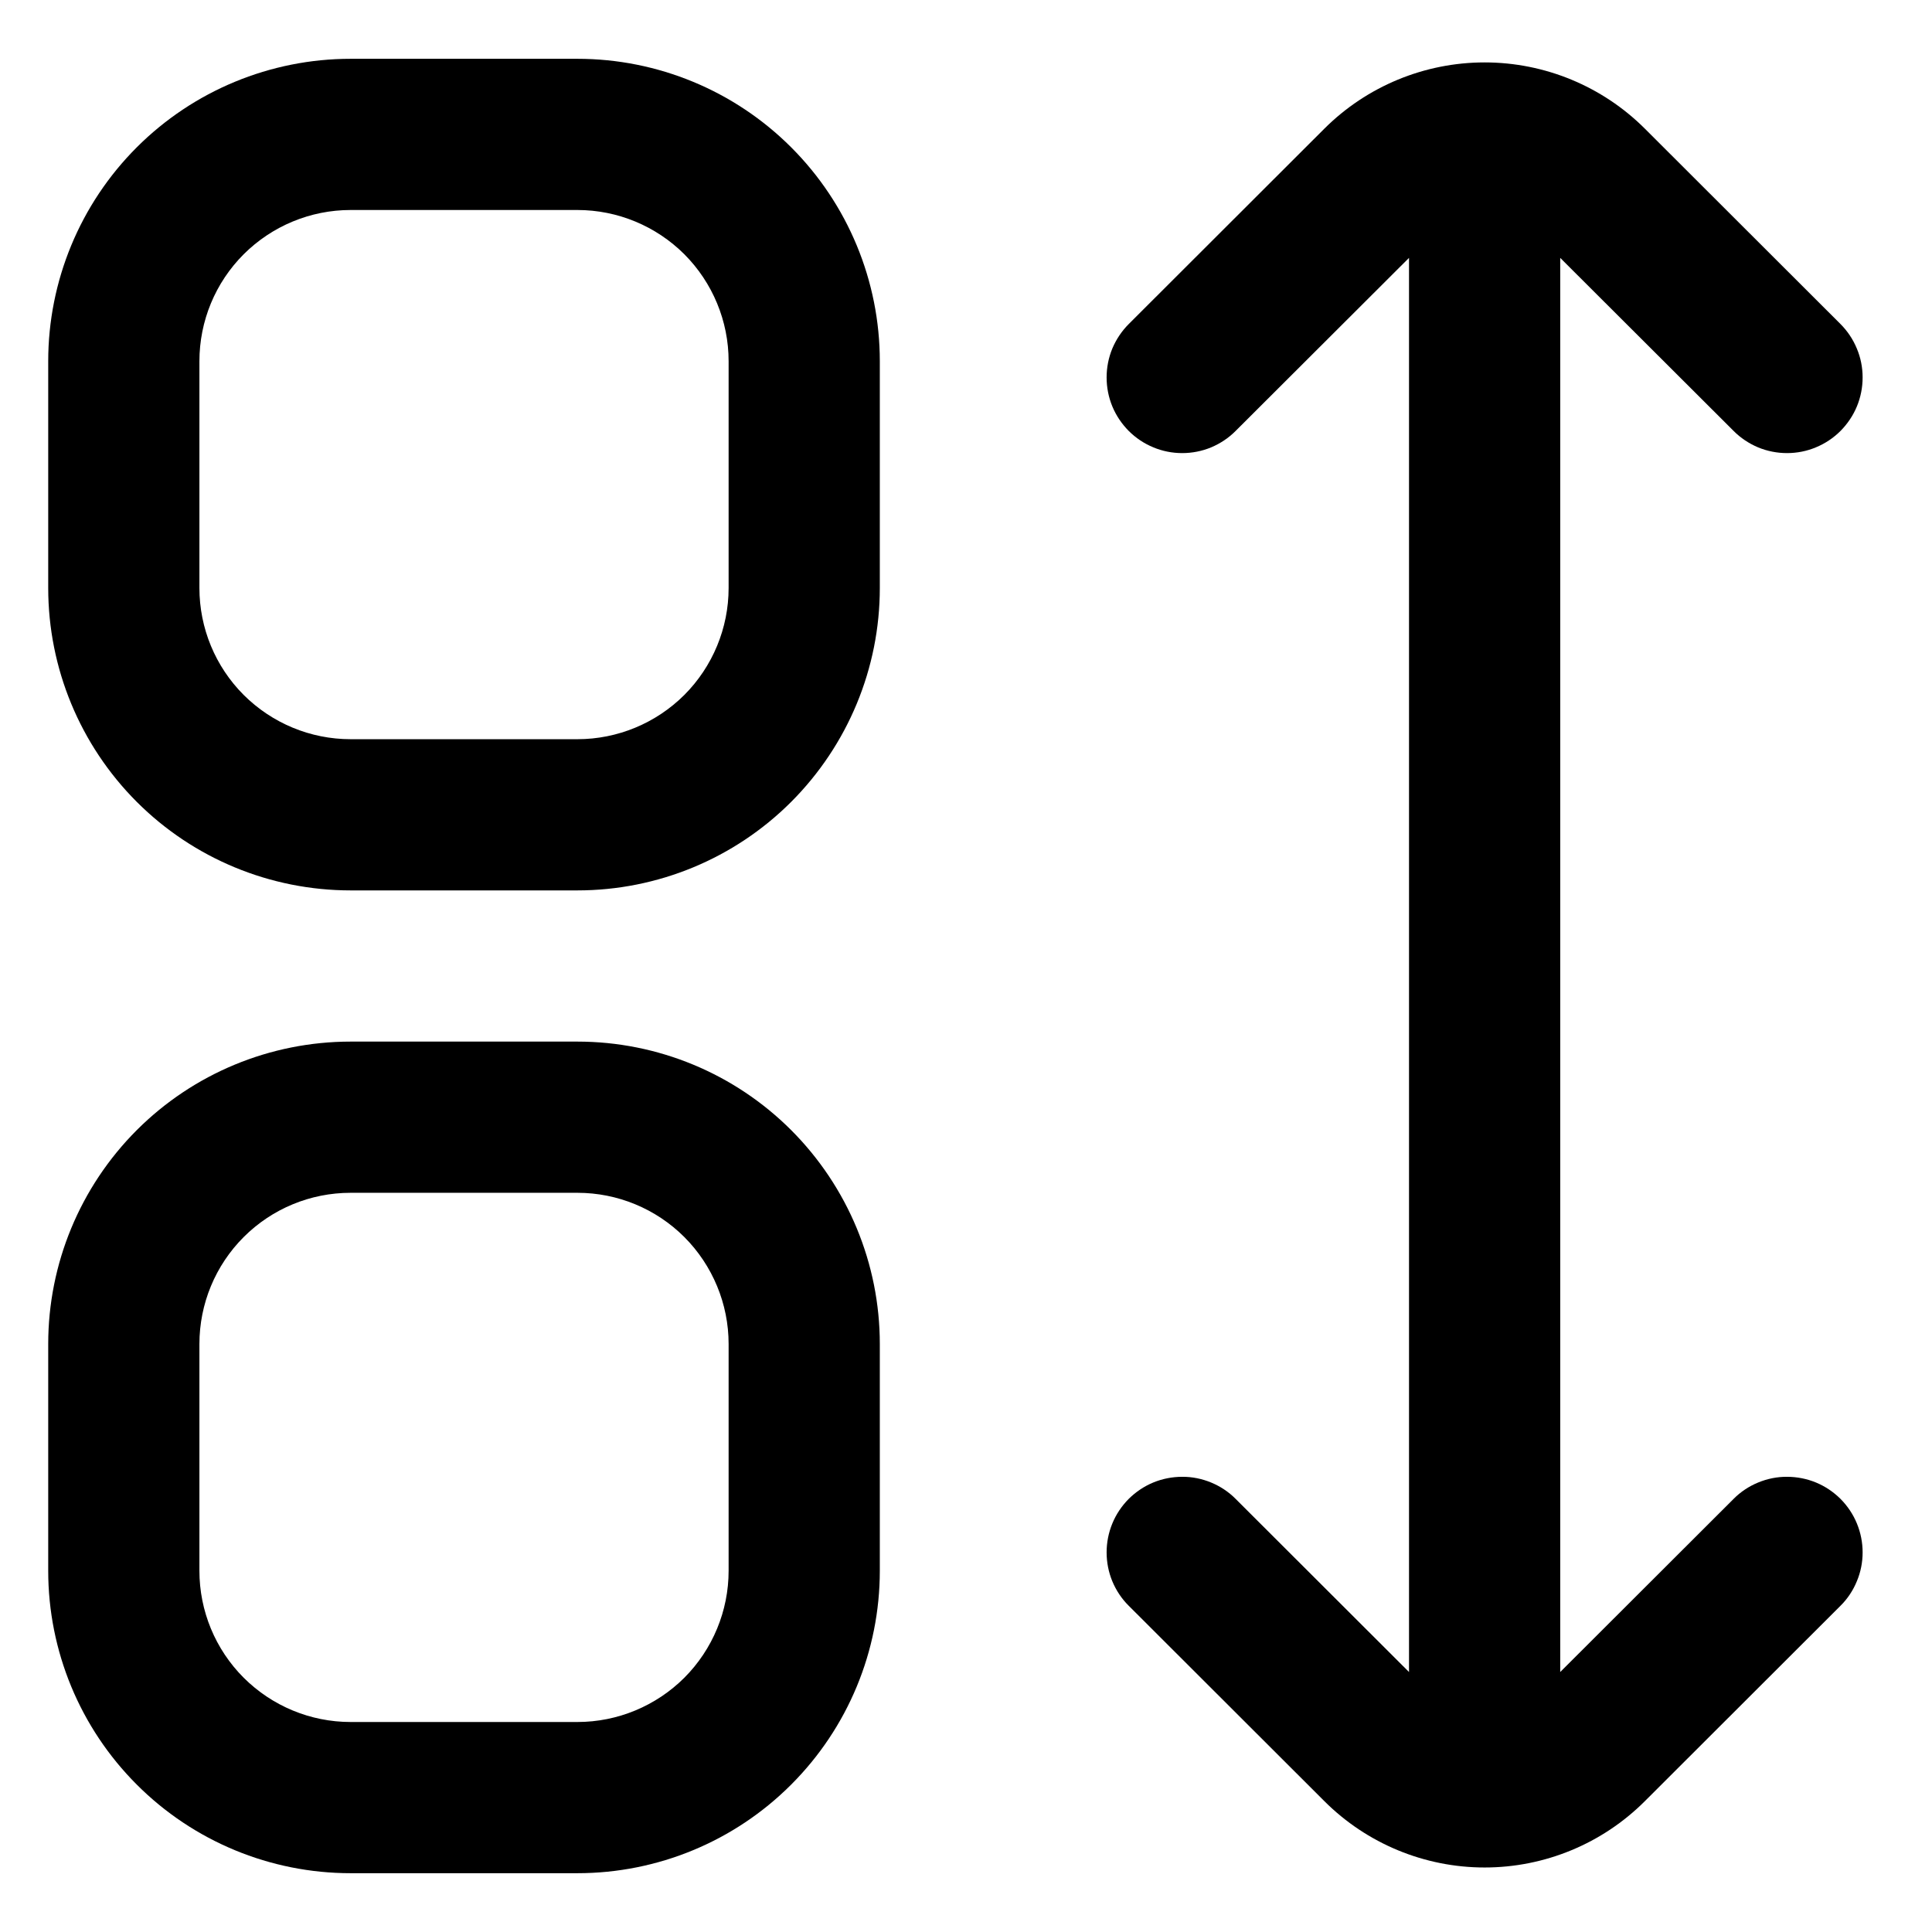 <svg xmlns="http://www.w3.org/2000/svg" width="23" height="23" viewBox="0 0 23 23" fill="none">
  <g clip-path="url(#clip0_694_317)">
    <path d="M6.874 0.7H4.174C3.219 0.7 2.303 1.079 1.628 1.754C0.953 2.429 0.574 3.345 0.574 4.3L0.574 7C0.574 7.955 0.953 8.87 1.628 9.546C2.303 10.221 3.219 10.6 4.174 10.6H6.874C7.829 10.6 8.744 10.221 9.419 9.546C10.094 8.87 10.474 7.955 10.474 7V4.3C10.474 3.345 10.094 2.429 9.419 1.754C8.744 1.079 7.829 0.7 6.874 0.7V0.7ZM8.674 7C8.674 7.477 8.484 7.935 8.147 8.273C7.809 8.61 7.351 8.8 6.874 8.8H4.174C3.696 8.8 3.239 8.61 2.901 8.273C2.563 7.935 2.374 7.477 2.374 7V4.3C2.374 3.823 2.563 3.365 2.901 3.027C3.239 2.69 3.696 2.5 4.174 2.5H6.874C7.351 2.5 7.809 2.69 8.147 3.027C8.484 3.365 8.674 3.823 8.674 4.3V7Z" fill="black"/>
    <path d="M6.874 12.4H4.174C3.219 12.4 2.303 12.779 1.628 13.454C0.953 14.13 0.574 15.045 0.574 16L0.574 18.7C0.574 19.655 0.953 20.57 1.628 21.245C2.303 21.921 3.219 22.3 4.174 22.3H6.874C7.829 22.3 8.744 21.921 9.419 21.245C10.094 20.57 10.474 19.655 10.474 18.7V16C10.474 15.045 10.094 14.13 9.419 13.454C8.744 12.779 7.829 12.4 6.874 12.4ZM8.674 18.7C8.674 19.177 8.484 19.635 8.147 19.973C7.809 20.31 7.351 20.5 6.874 20.5H4.174C3.696 20.5 3.239 20.31 2.901 19.973C2.563 19.635 2.374 19.177 2.374 18.7V16C2.374 15.523 2.563 15.065 2.901 14.727C3.239 14.389 3.696 14.2 4.174 14.2H6.874C7.351 14.2 7.809 14.389 8.147 14.727C8.484 15.065 8.674 15.523 8.674 16V18.7Z" fill="black"/>
    <path d="M20.638 17.844L18.574 19.905V3.07L20.638 5.13C20.721 5.214 20.821 5.28 20.93 5.326C21.039 5.371 21.156 5.394 21.274 5.394C21.392 5.394 21.51 5.371 21.619 5.325C21.728 5.28 21.827 5.214 21.911 5.13C21.994 5.046 22.061 4.947 22.106 4.838C22.151 4.729 22.174 4.612 22.174 4.493C22.174 4.375 22.151 4.258 22.105 4.149C22.06 4.04 21.994 3.941 21.91 3.857L19.582 1.532C19.076 1.027 18.39 0.743 17.674 0.743C16.959 0.743 16.272 1.027 15.766 1.532L13.438 3.857C13.354 3.941 13.288 4.04 13.242 4.149C13.197 4.258 13.174 4.375 13.174 4.493C13.174 4.612 13.197 4.729 13.242 4.838C13.287 4.947 13.354 5.046 13.437 5.13C13.521 5.214 13.62 5.28 13.729 5.325C13.838 5.371 13.956 5.394 14.074 5.394C14.192 5.394 14.309 5.371 14.418 5.326C14.527 5.28 14.627 5.214 14.71 5.13L16.774 3.07V19.905L14.71 17.844C14.627 17.76 14.527 17.694 14.418 17.649C14.309 17.604 14.192 17.58 14.074 17.581C13.956 17.581 13.838 17.604 13.729 17.649C13.62 17.694 13.521 17.761 13.437 17.844C13.354 17.928 13.287 18.027 13.242 18.137C13.197 18.246 13.174 18.363 13.174 18.481C13.174 18.599 13.197 18.716 13.242 18.825C13.288 18.935 13.354 19.034 13.438 19.117L15.766 21.442C16.272 21.948 16.959 22.232 17.674 22.232C18.39 22.232 19.076 21.948 19.582 21.442L21.91 19.117C21.994 19.034 22.06 18.935 22.105 18.825C22.151 18.716 22.174 18.599 22.174 18.481C22.174 18.363 22.151 18.246 22.106 18.137C22.061 18.027 21.994 17.928 21.911 17.844C21.827 17.761 21.728 17.694 21.619 17.649C21.51 17.604 21.392 17.581 21.274 17.581C21.156 17.58 21.039 17.604 20.93 17.649C20.821 17.694 20.721 17.76 20.638 17.844Z" fill="black"/>
  </g>
  <defs>
    <clipPath id="clip0_694_317">
      <rect width="21.6" height="21.6" fill="white" transform="translate(0.574 0.7)"/>
    </clipPath>
  </defs>
</svg>